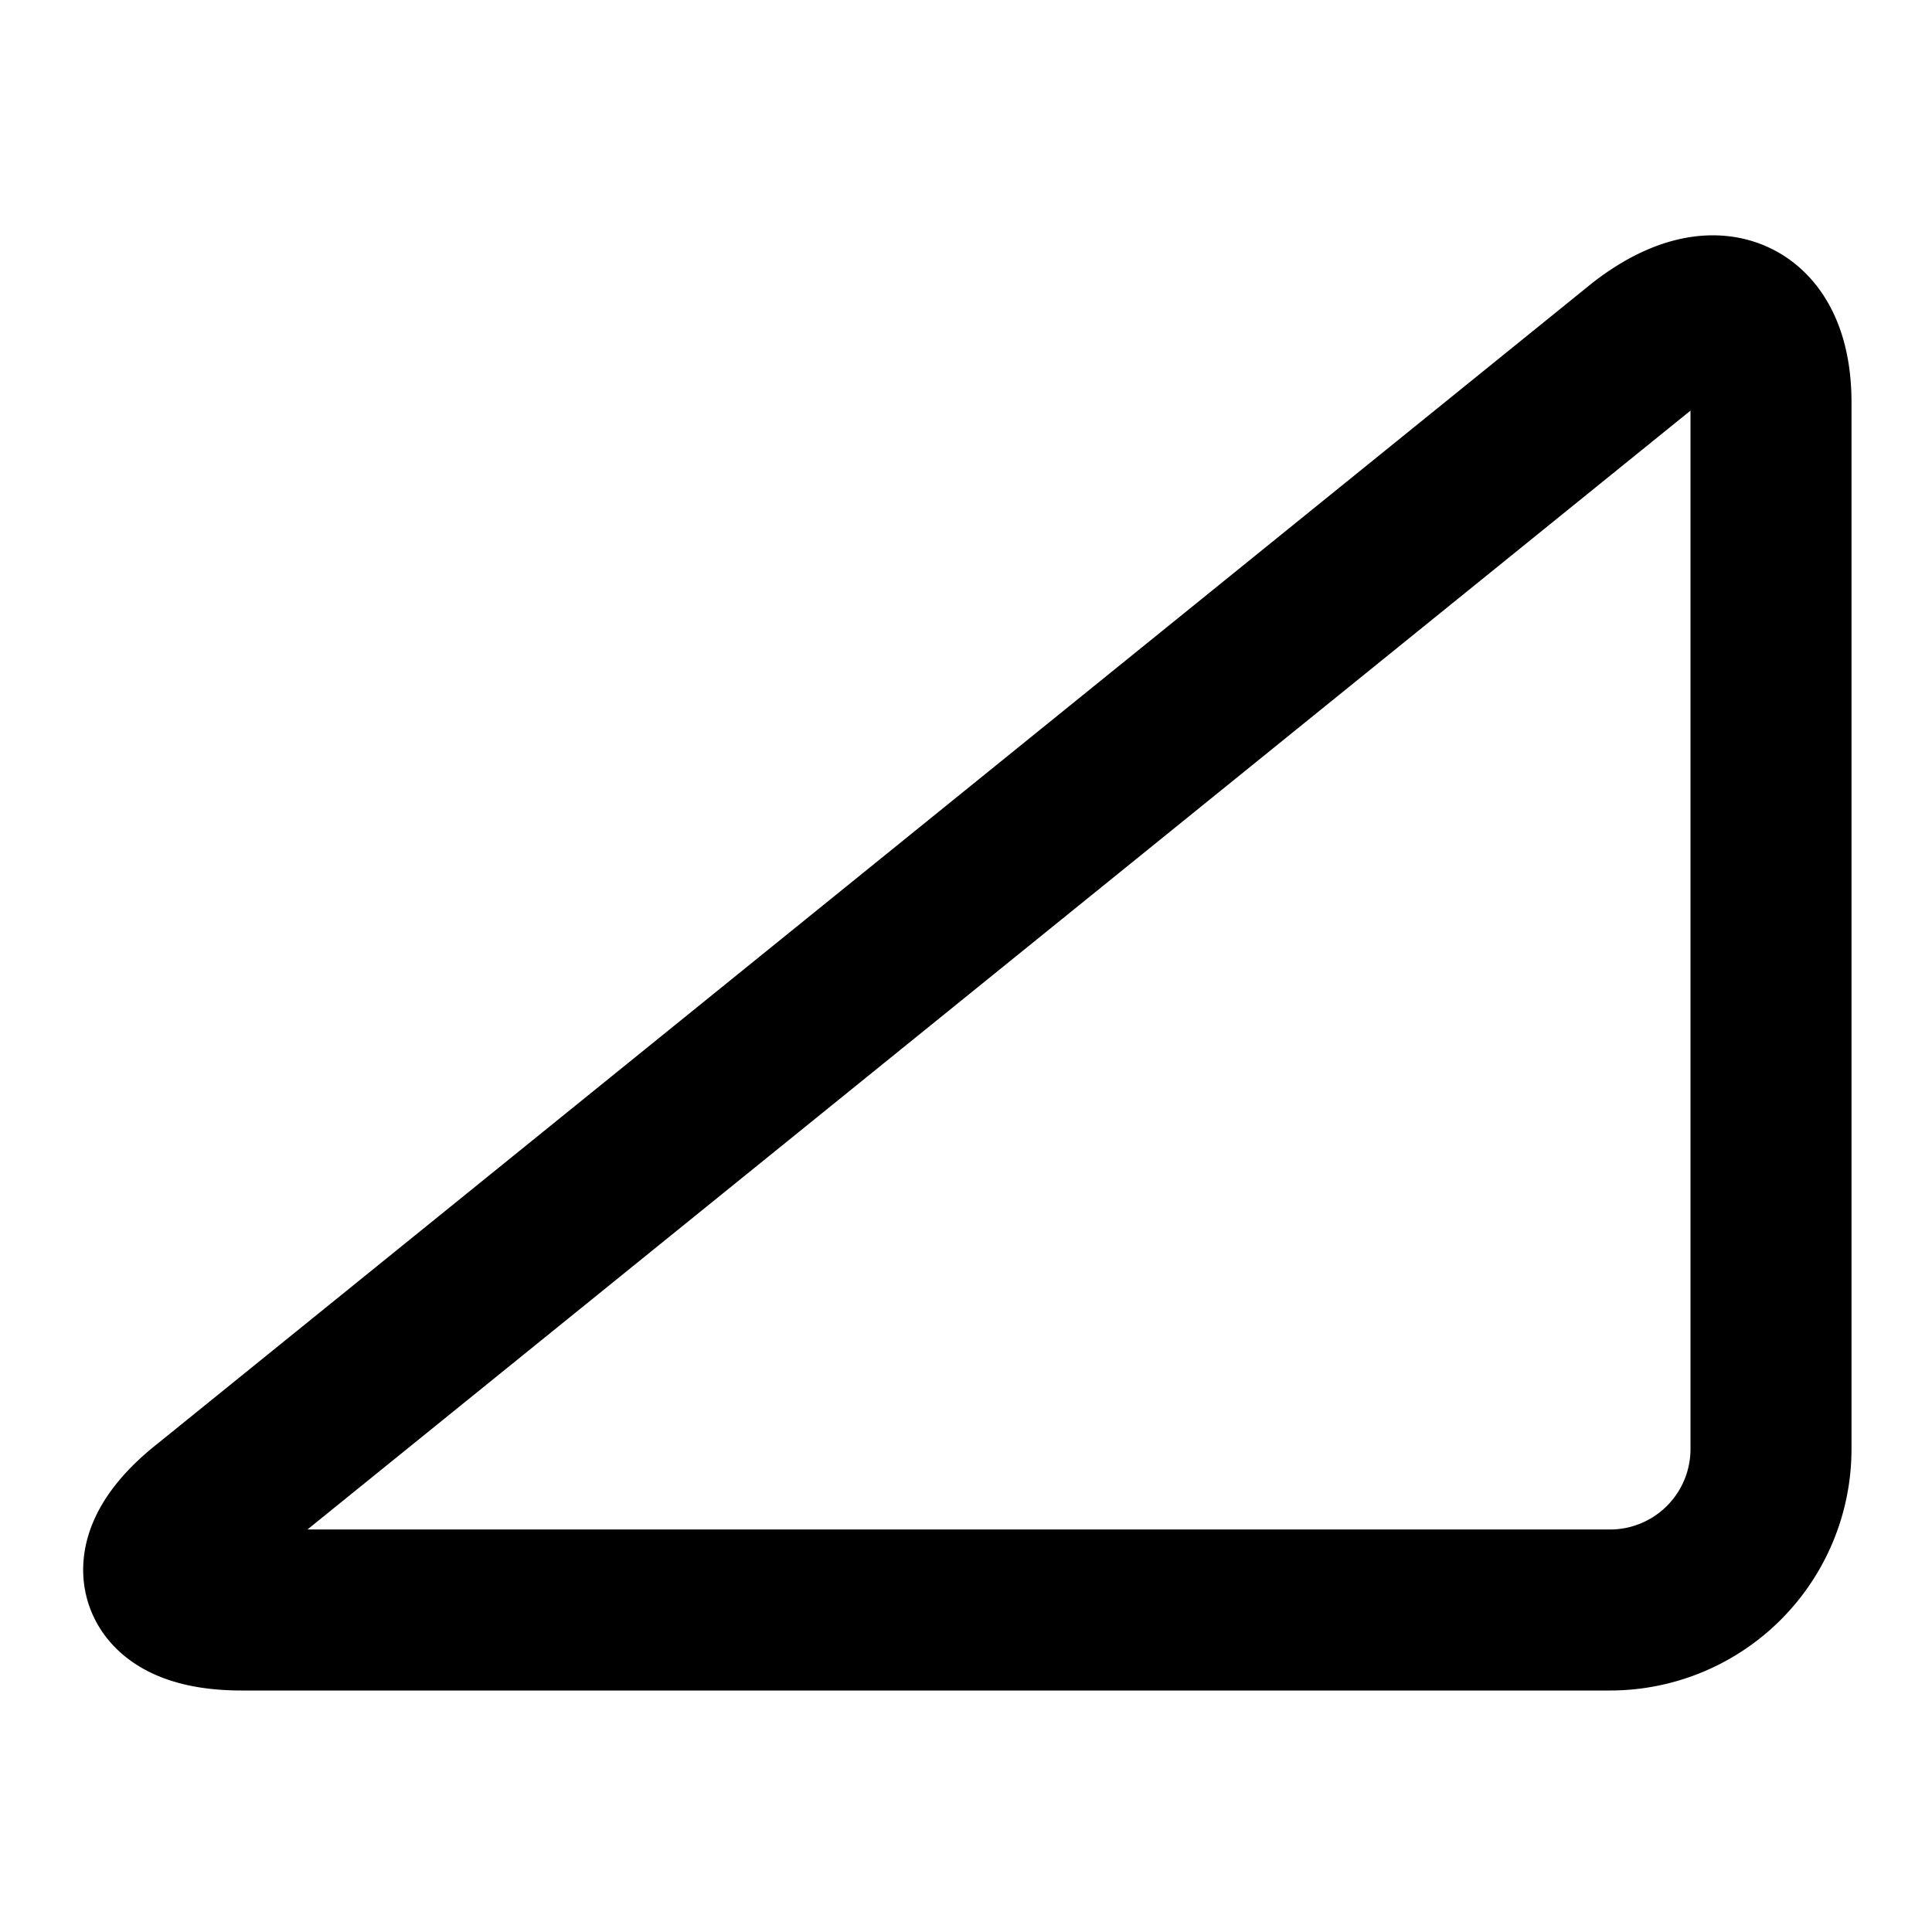 <svg xmlns="http://www.w3.org/2000/svg" width="24" height="24" fill="none" stroke="currentColor" stroke-linecap="round" stroke-linejoin="round" stroke-width="2"><path d="M22 18a2 2 0 0 1-2 2H3c-1.1 0-1.3-.6-.4-1.3L20.4 4.3c.9-.7 1.6-.4 1.6.7Z"/></svg>
